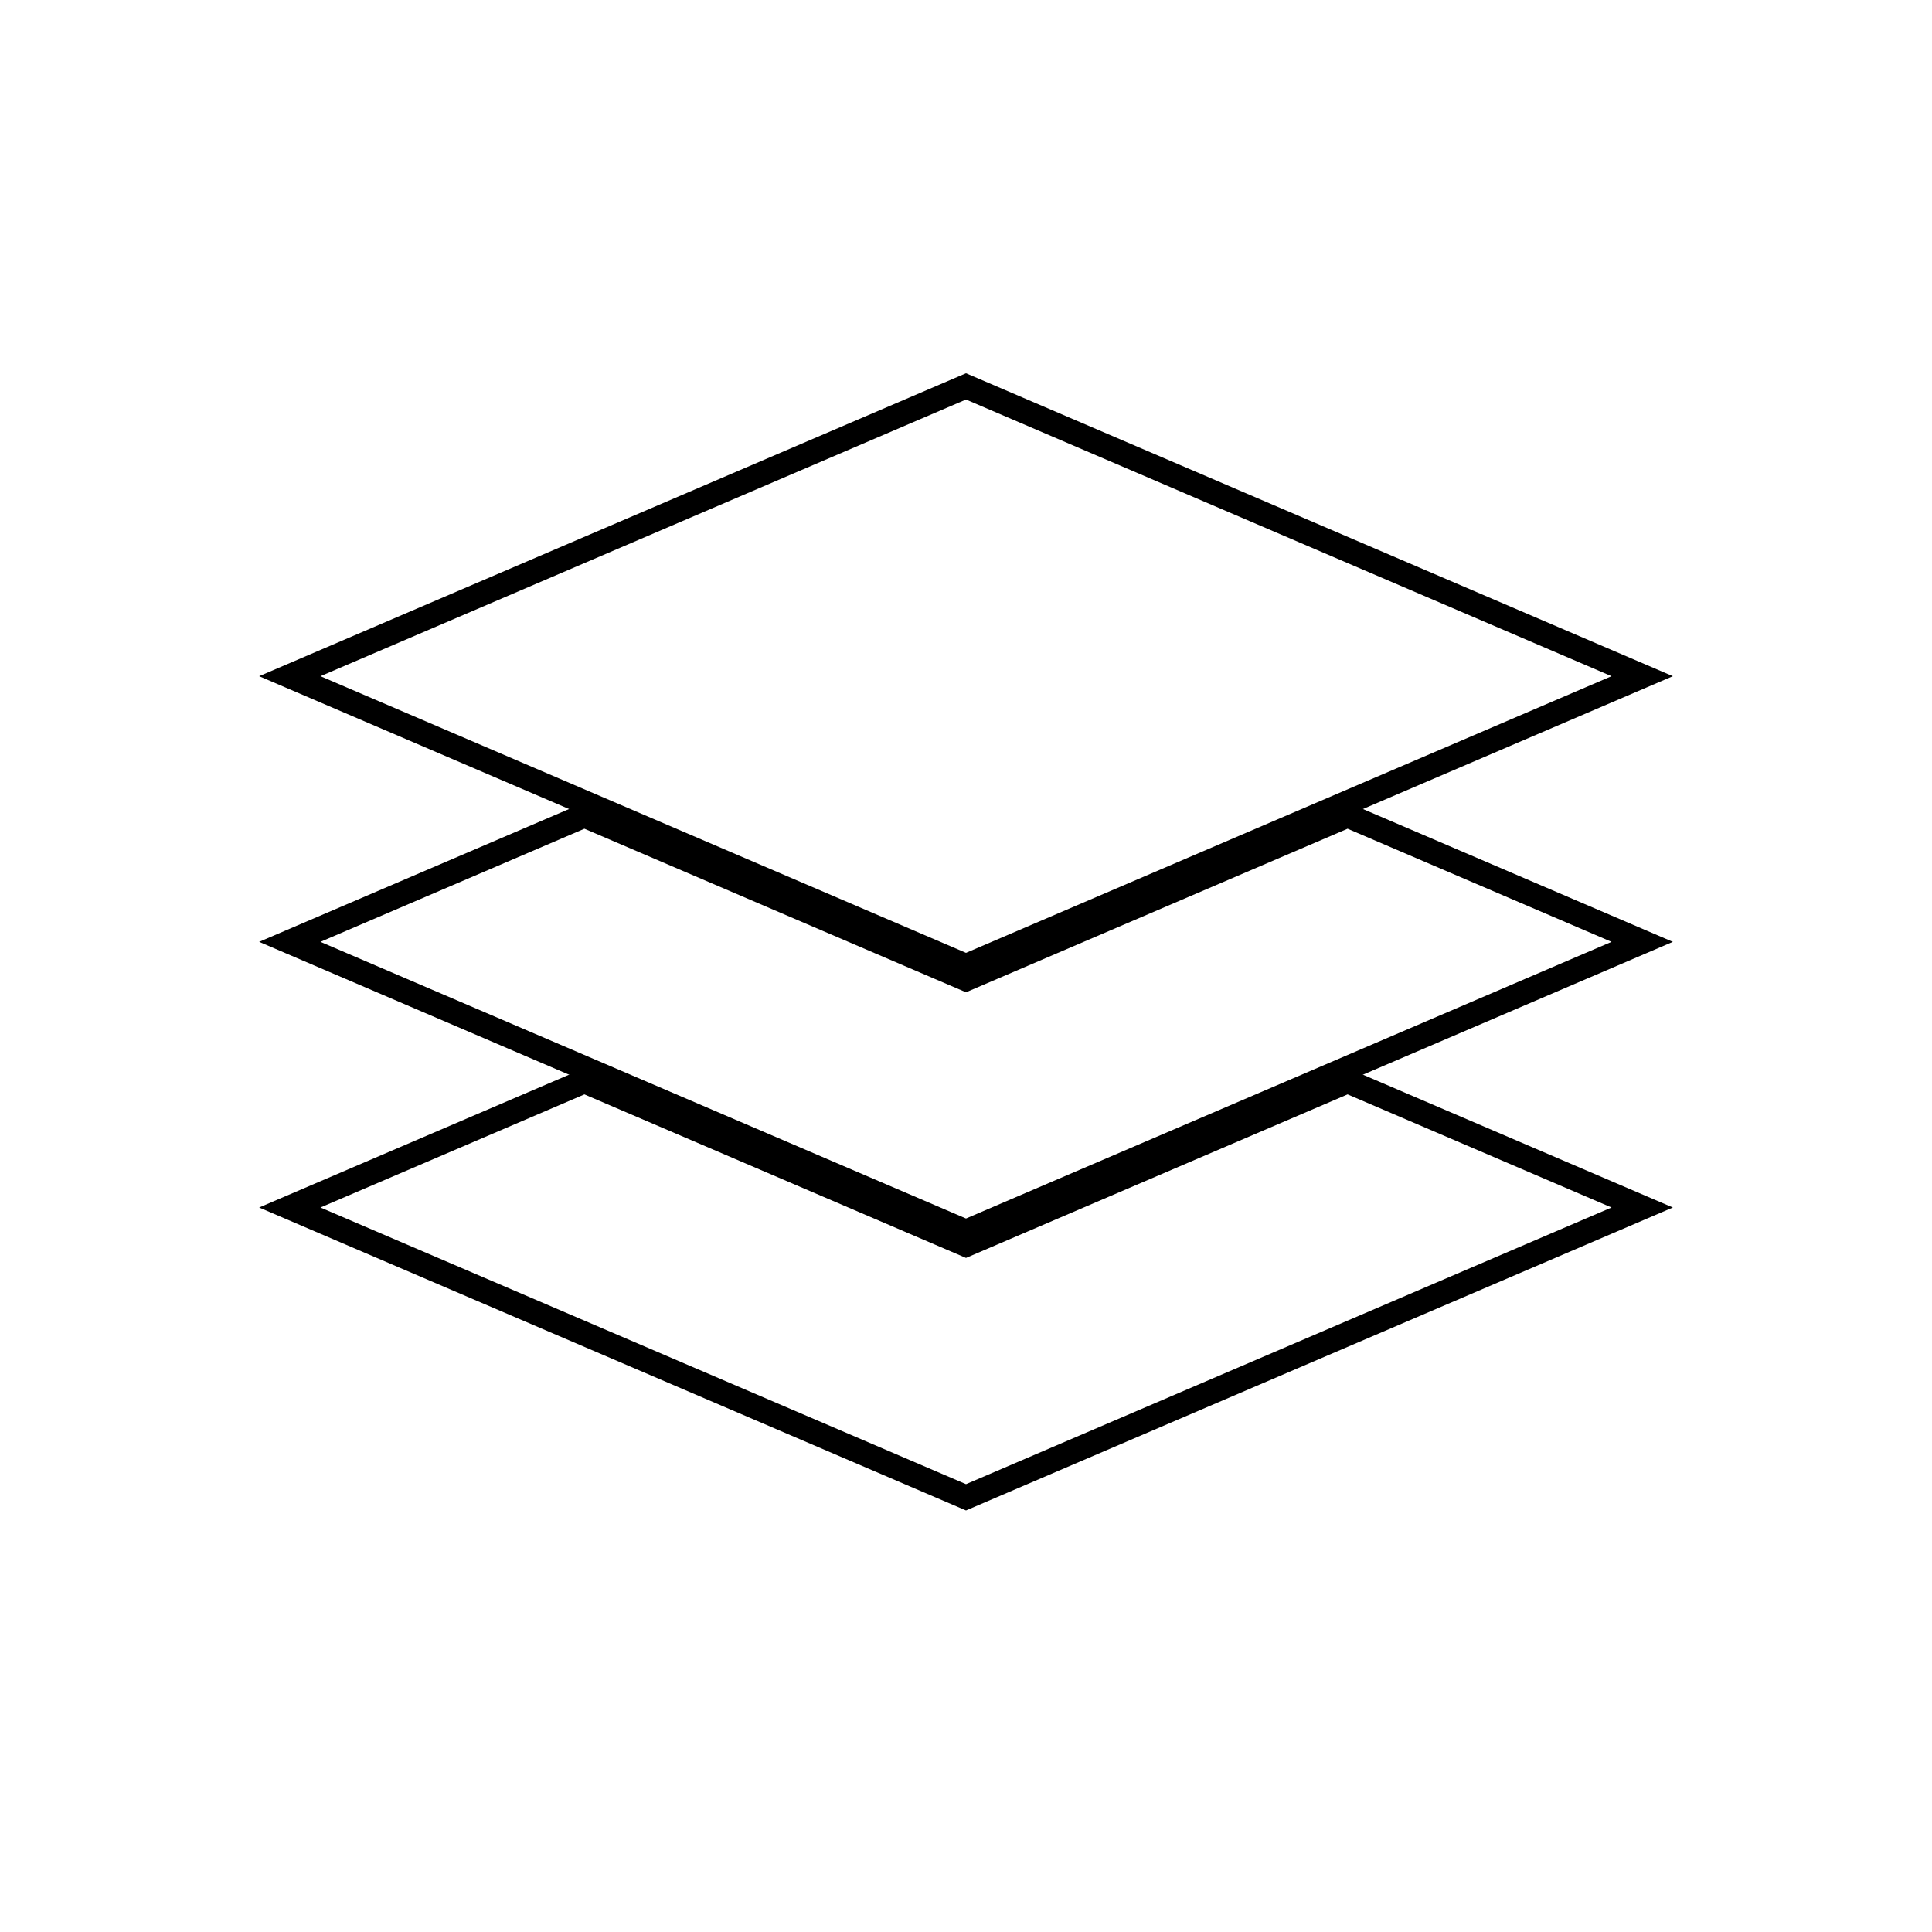 <svg viewBox="0 0 80 80" fill="none">
  <path d="M68 28L40 16L12 28L40 40L68 28Z" stroke="currentColor" stroke-linecap="square" />
  <path d="M24.199 33.772L12 39L40 51L68 39L55.801 33.772L40 40.544L24.199 33.772Z" stroke="currentColor" stroke-linecap="square" />
  <path d="M24.199 44.772L12 50L40 62L68 50L55.801 44.772L40 51.544L24.199 44.772Z" stroke="currentColor" stroke-linecap="square" />
</svg>